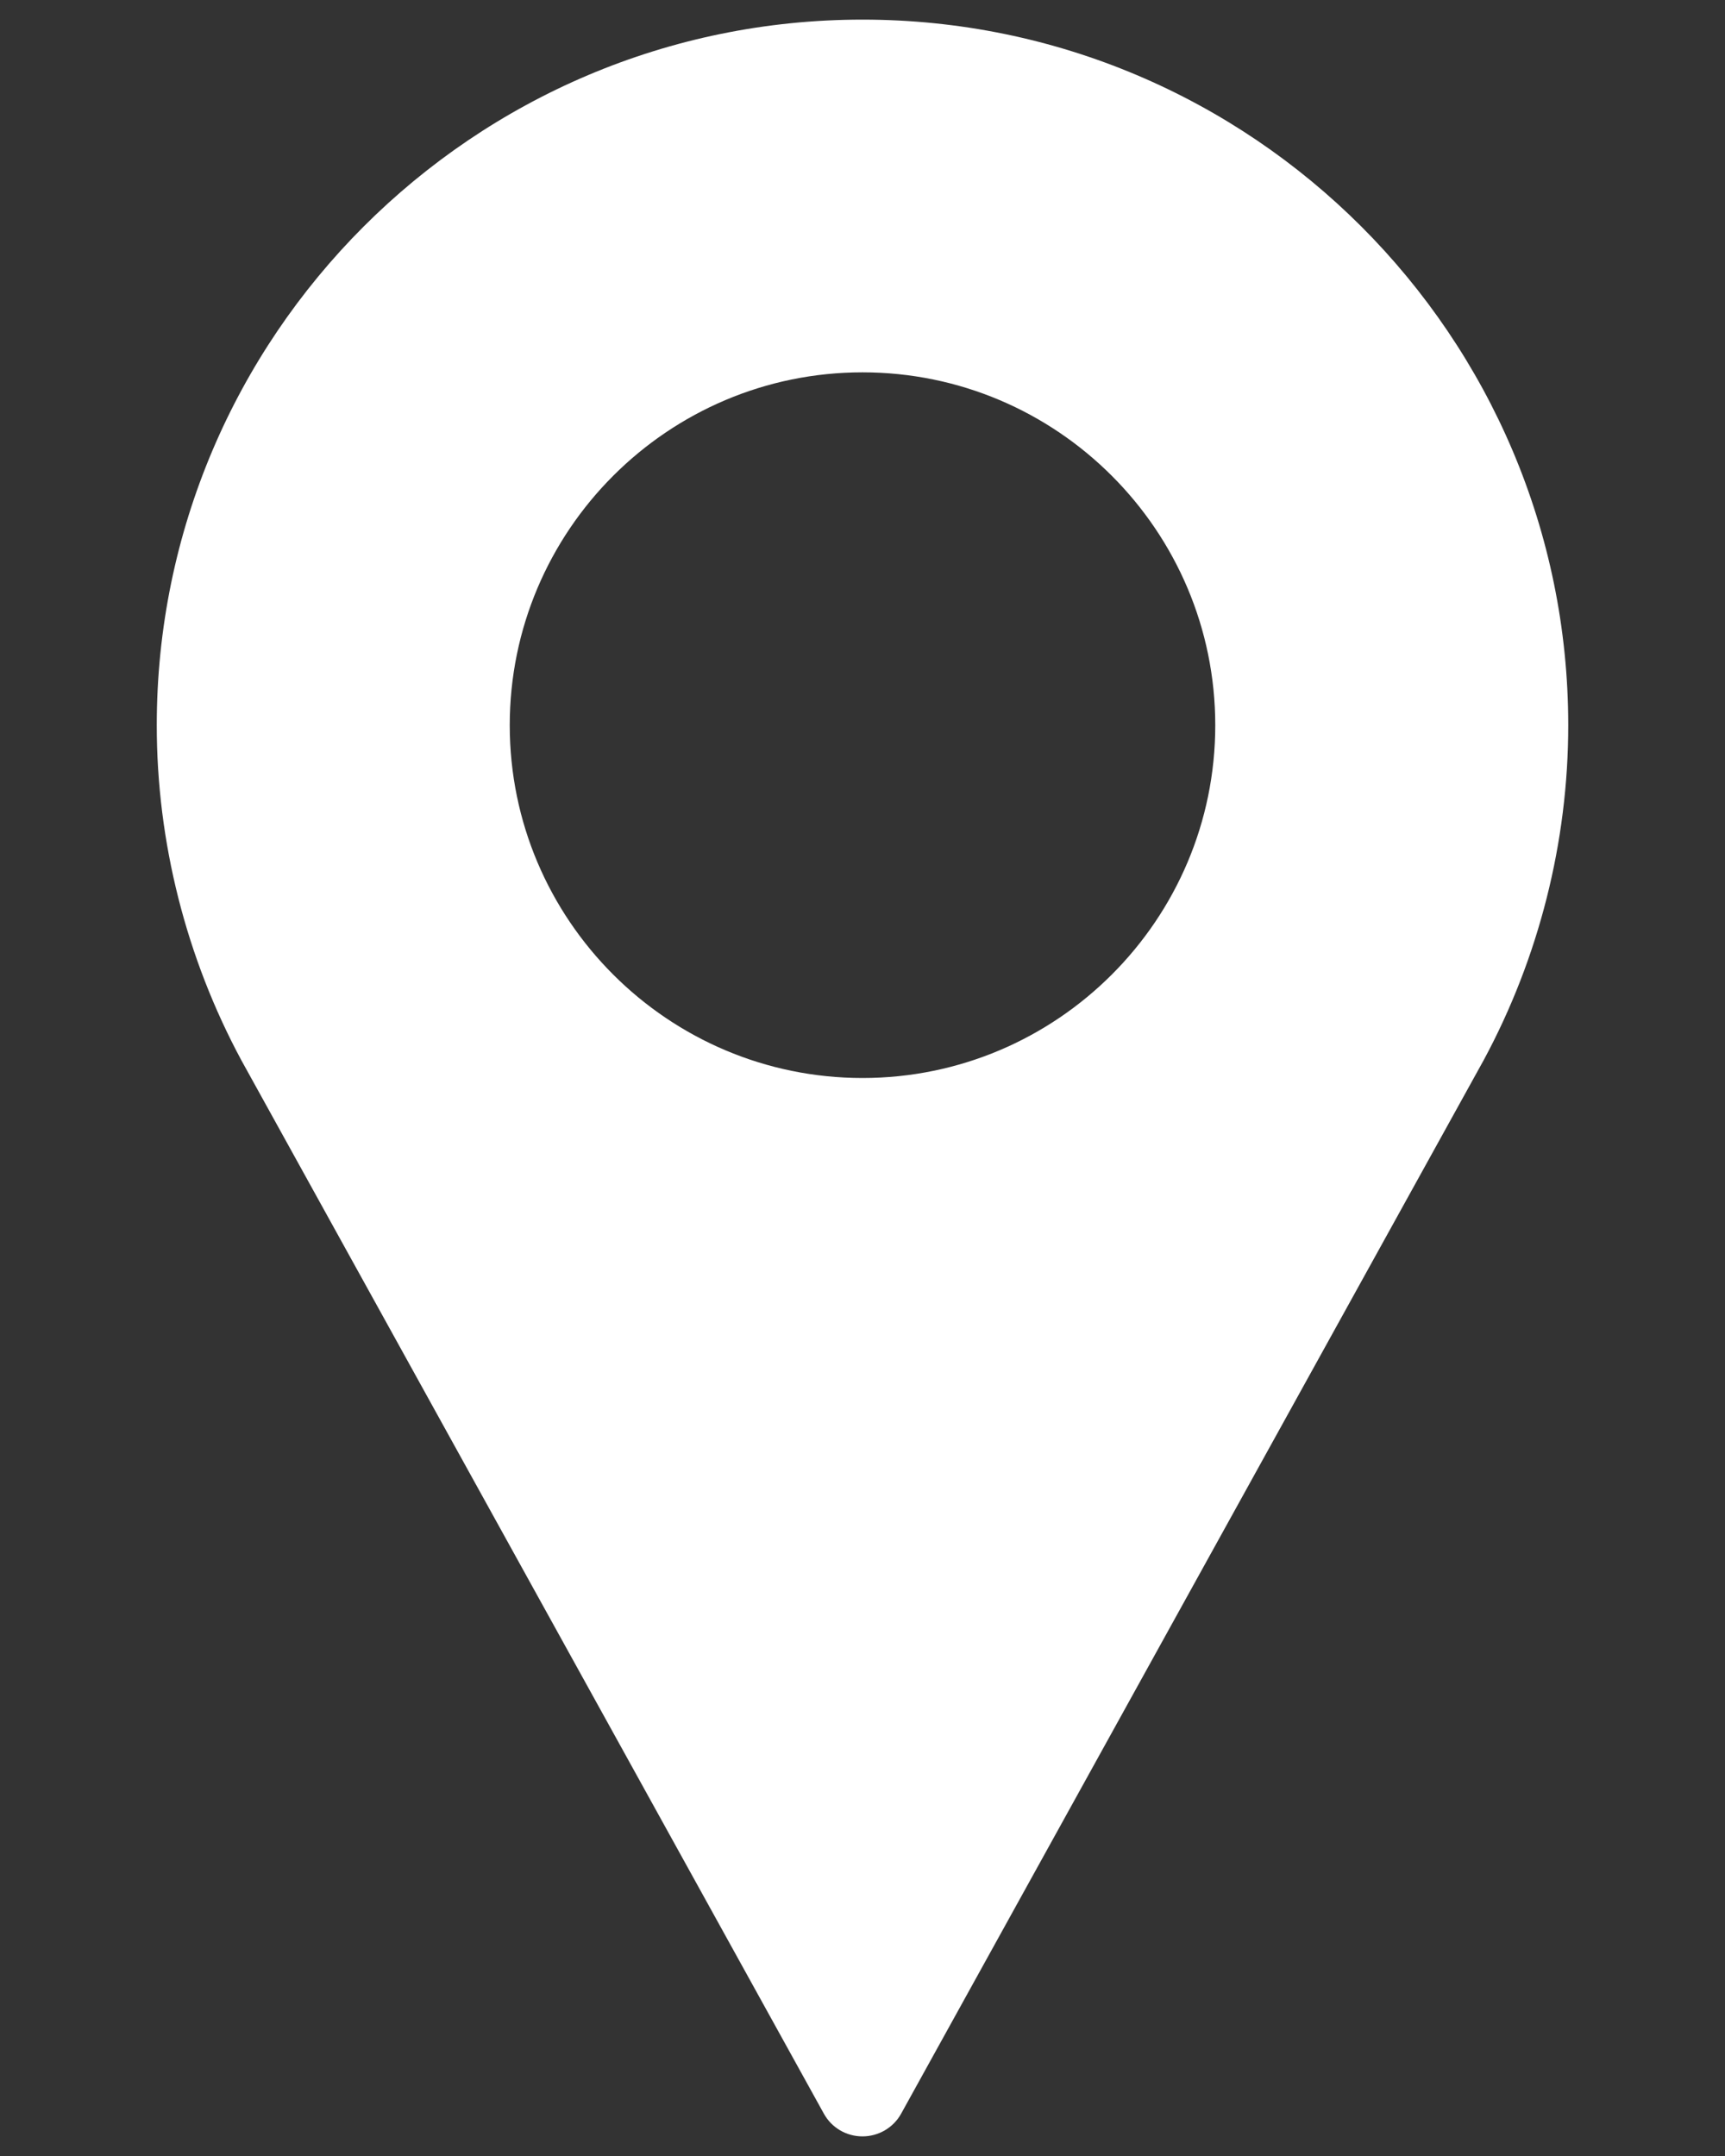 <svg width="8" height="10" viewBox="0 0 8 10" fill="none" xmlns="http://www.w3.org/2000/svg">
<rect x="0" y="0" width="8" height="10" fill="#333333" stroke="none"/>
<path d="M4 0.091C2.195 0.091 0.727 1.559 0.727 3.364C0.727 3.905 0.863 4.442 1.12 4.919L3.821 9.804C3.857 9.869 3.925 9.909 4 9.909C4.074 9.909 4.143 9.869 4.179 9.804L6.881 4.917C7.137 4.442 7.273 3.905 7.273 3.364C7.273 1.559 5.805 0.091 4 0.091ZM4 5C3.098 5 2.364 4.266 2.364 3.364C2.364 2.461 3.098 1.727 4 1.727C4.902 1.727 5.636 2.461 5.636 3.364C5.636 4.266 4.902 5 4 5Z" fill="white"/>
</svg>
